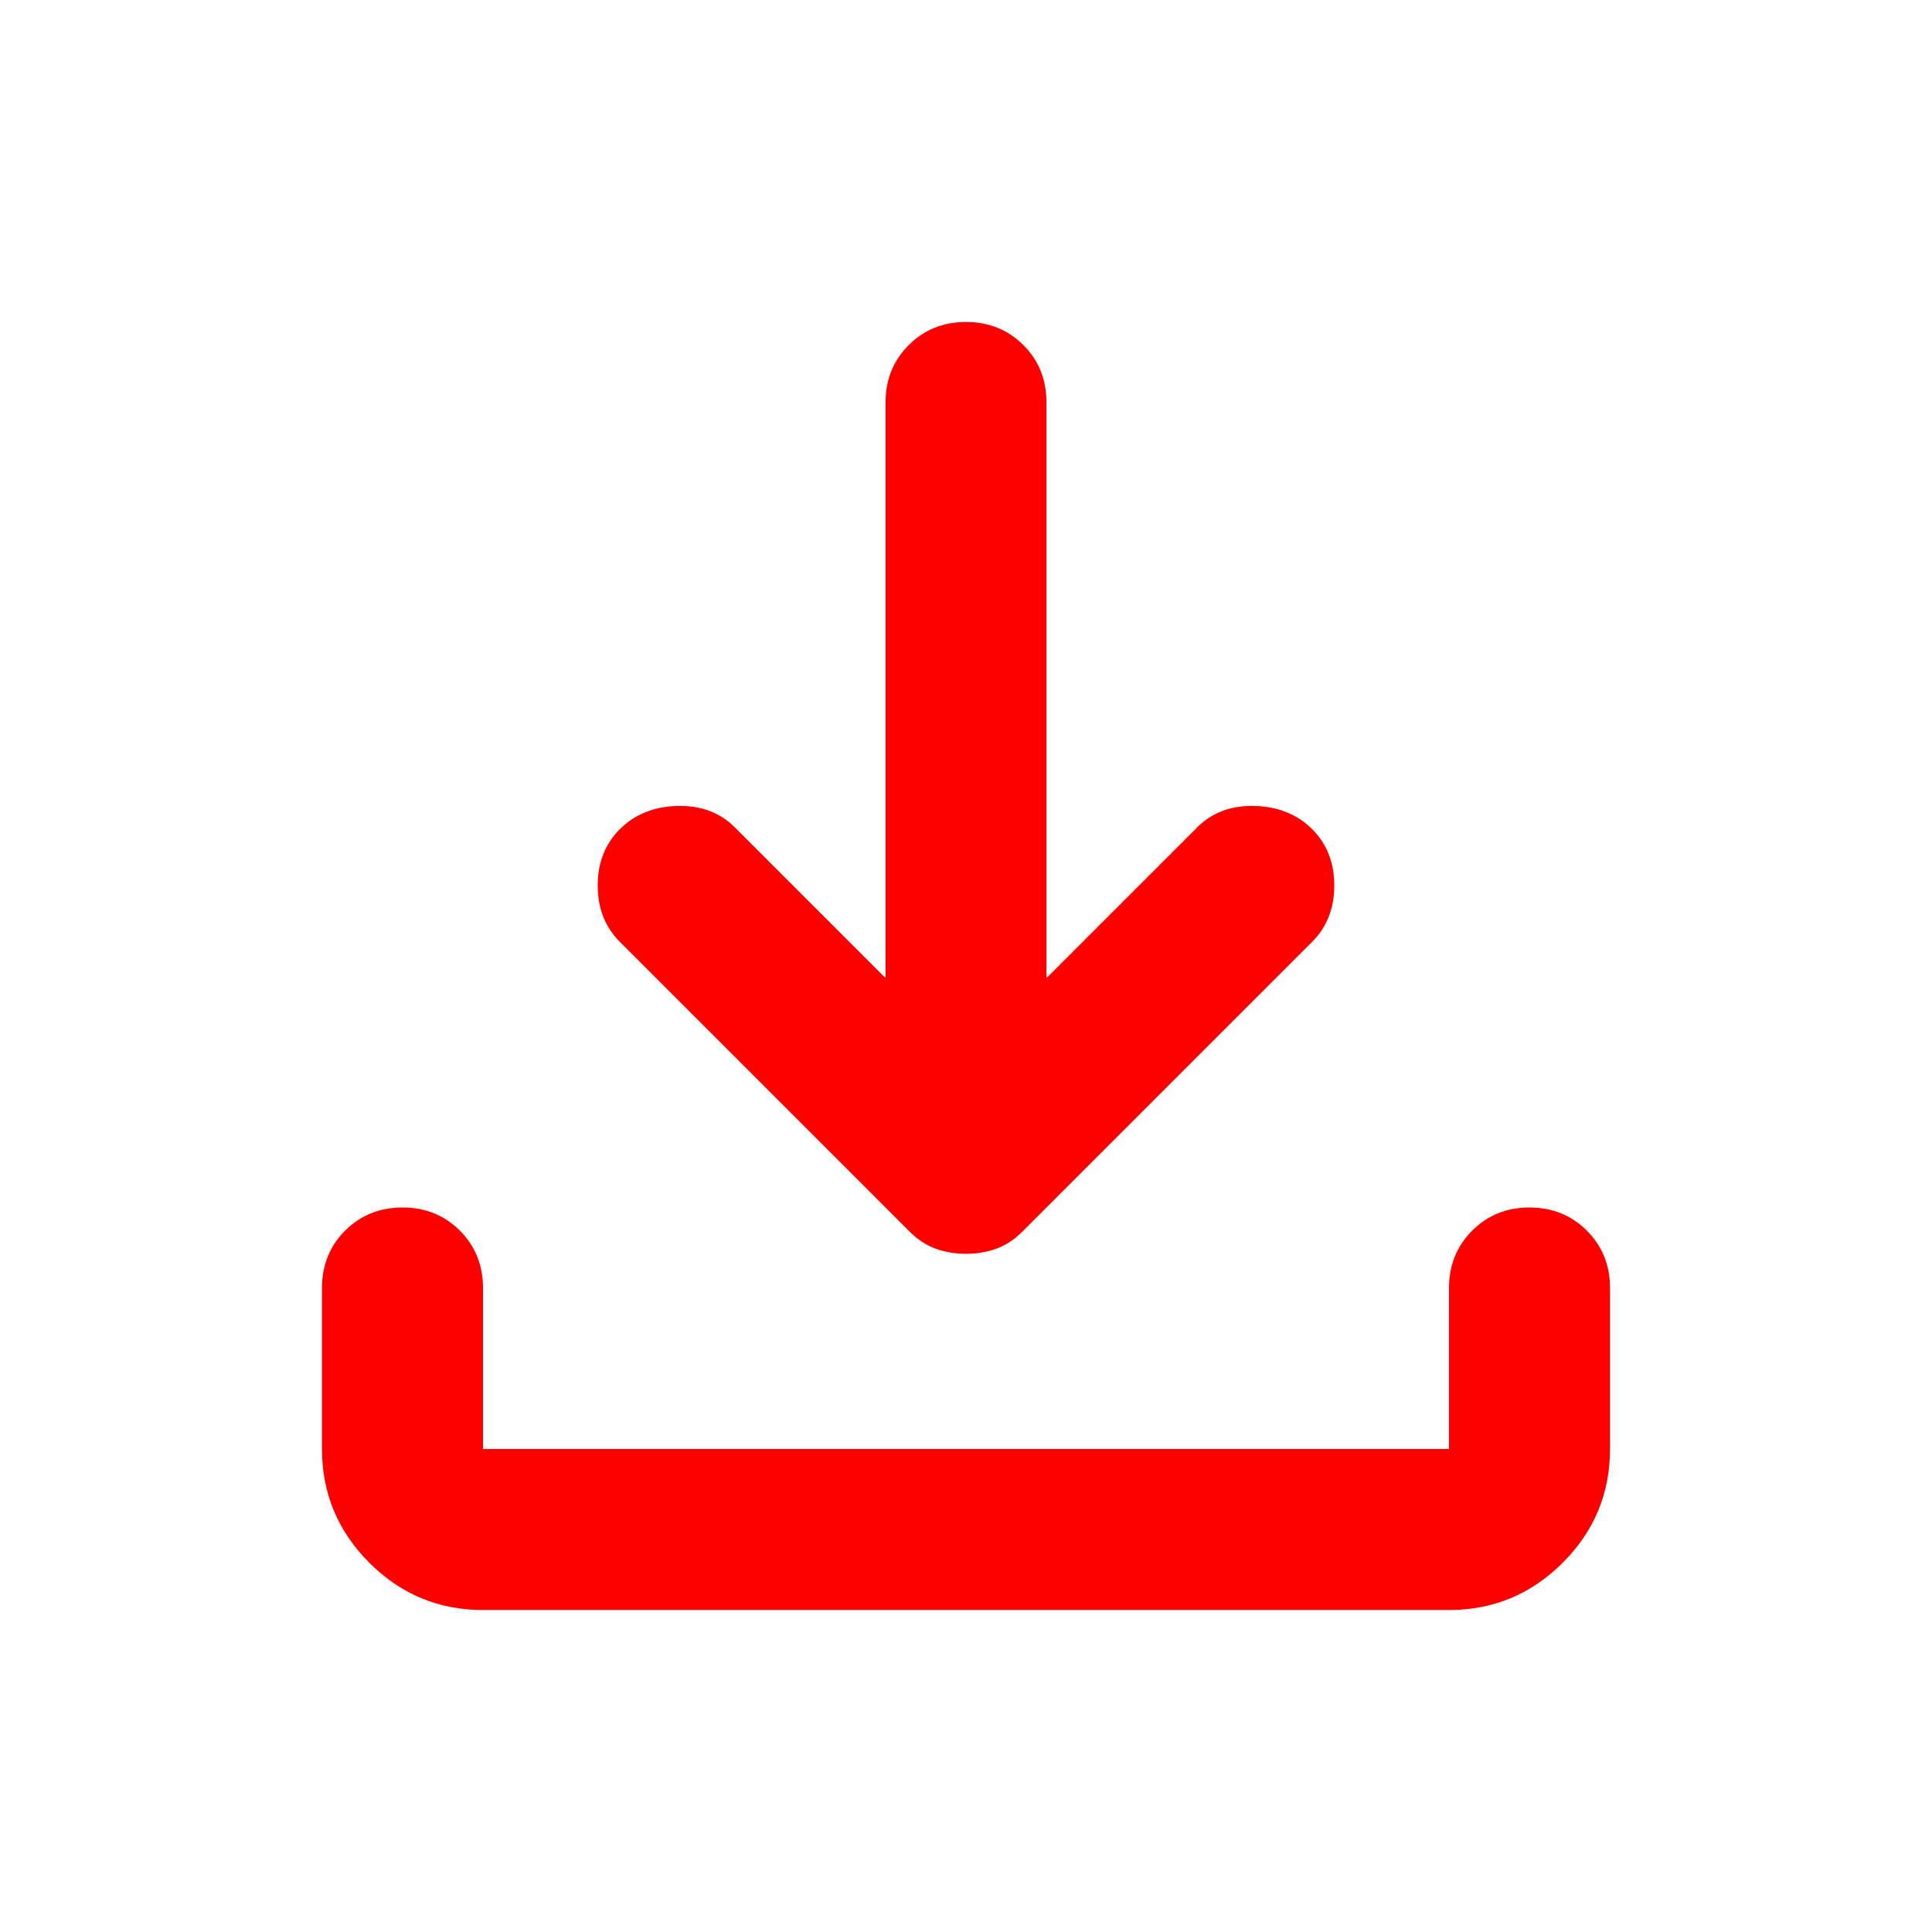 <svg width="32" height="32" viewBox="0 0 32 32" fill="none" xmlns="http://www.w3.org/2000/svg">
<path d="M16 20.767C15.822 20.767 15.655 20.739 15.5 20.683C15.344 20.628 15.2 20.533 15.067 20.4L10.267 15.6C10.022 15.355 9.9 15.044 9.9 14.667C9.9 14.289 10.022 13.978 10.267 13.733C10.511 13.489 10.828 13.361 11.216 13.349C11.605 13.339 11.922 13.456 12.167 13.7L14.667 16.2V6.667C14.667 6.289 14.795 5.972 15.051 5.716C15.306 5.461 15.622 5.333 16 5.333C16.378 5.333 16.695 5.461 16.951 5.716C17.206 5.972 17.333 6.289 17.333 6.667V16.2L19.833 13.7C20.078 13.456 20.395 13.339 20.784 13.349C21.172 13.361 21.489 13.489 21.733 13.733C21.978 13.978 22.1 14.289 22.1 14.667C22.1 15.044 21.978 15.355 21.733 15.6L16.933 20.4C16.8 20.533 16.655 20.628 16.5 20.683C16.344 20.739 16.178 20.767 16 20.767ZM8 26.667C7.267 26.667 6.639 26.406 6.117 25.884C5.595 25.361 5.333 24.733 5.333 24V21.333C5.333 20.956 5.461 20.639 5.716 20.383C5.972 20.128 6.289 20 6.667 20C7.044 20 7.361 20.128 7.617 20.383C7.872 20.639 8 20.956 8 21.333V24H24V21.333C24 20.956 24.128 20.639 24.384 20.383C24.639 20.128 24.956 20 25.333 20C25.711 20 26.027 20.128 26.283 20.383C26.539 20.639 26.667 20.956 26.667 21.333V24C26.667 24.733 26.406 25.361 25.884 25.884C25.361 26.406 24.733 26.667 24 26.667H8Z" fill="#FD0000"/>
</svg>
